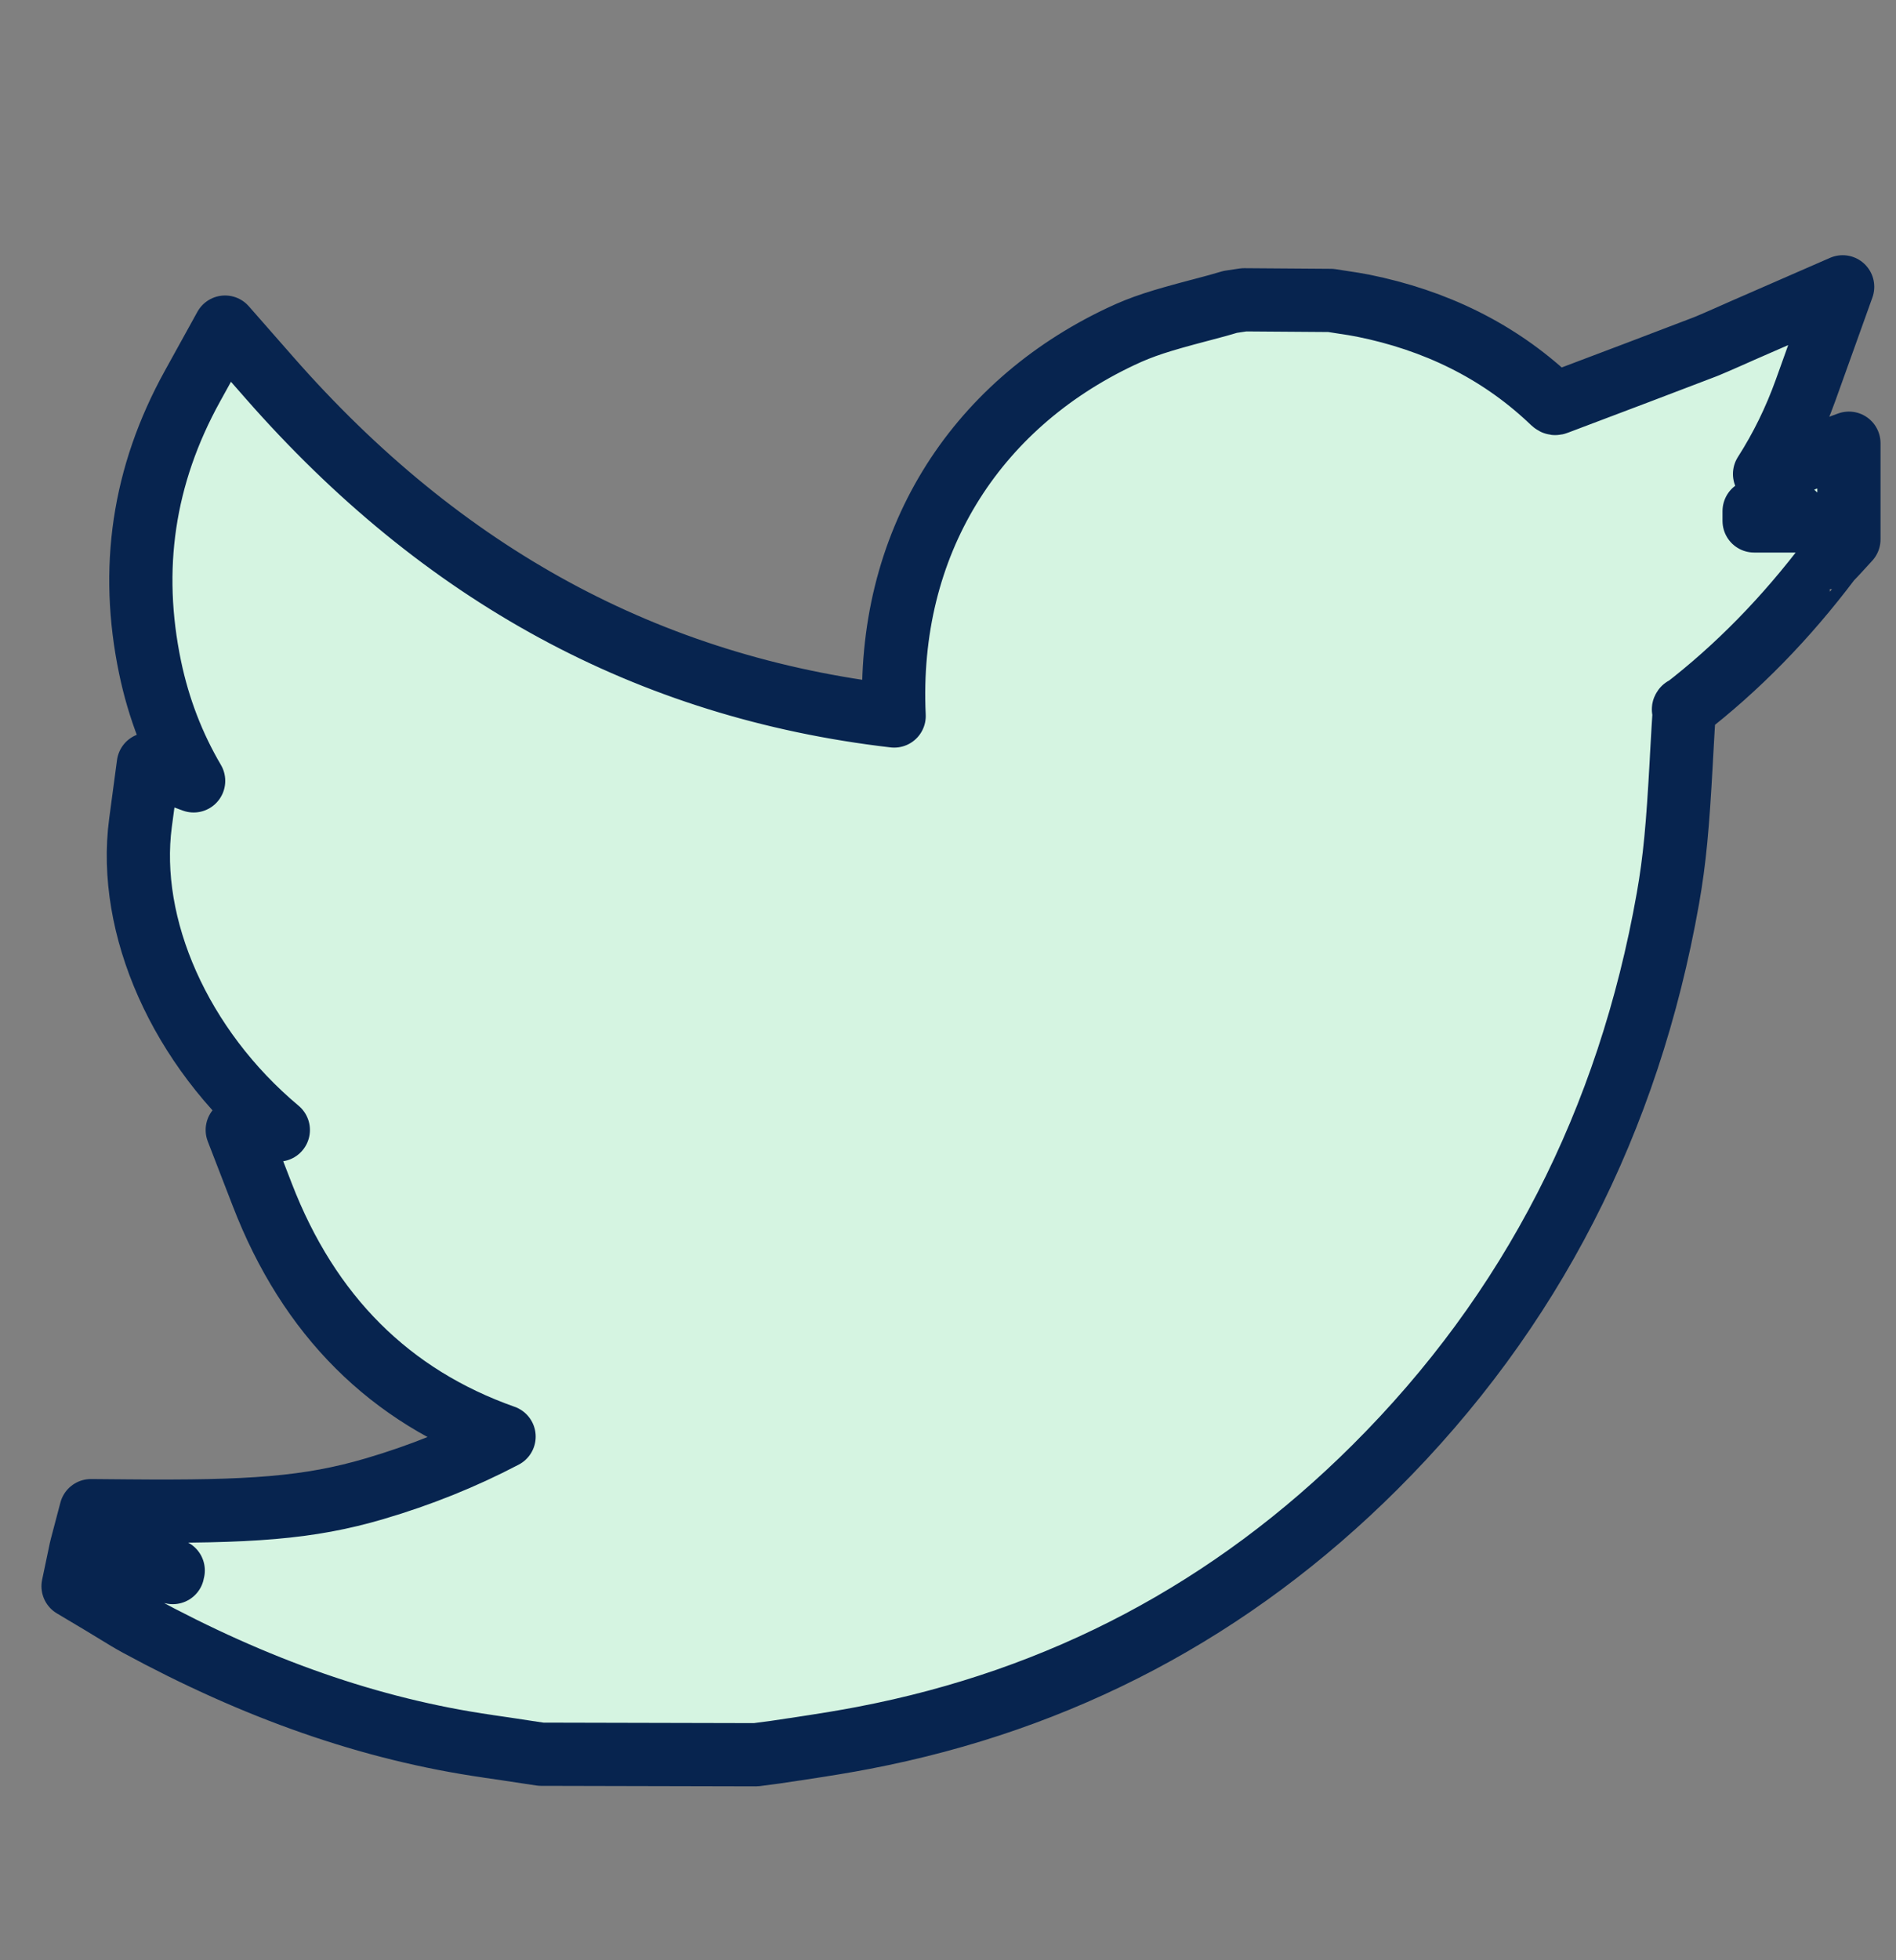 <svg width="30" height="31" viewBox="0 0 30 31" fill="none" xmlns="http://www.w3.org/2000/svg">
<rect x="0" y="0" width="30" height="31" fill="#808080" stroke="none"/>
<path fill-rule="evenodd" clip-rule="evenodd" d="M0.882 20.115L0.859 20.153L0.859 20.182L1.578 20.333C1.584 20.303 1.584 20.303 1.585 20.3L0.882 20.115ZM27.18 3.547H26.599V3.702H27.349L27.18 3.547ZM6.82 18.183C5.017 17.546 3.732 16.275 2.992 14.353L2.598 13.334H3.248C1.689 12.03 0.85 10.111 1.067 8.477L1.191 7.55L1.908 7.813C1.585 7.264 1.354 6.666 1.219 6.02C0.894 4.461 1.107 2.986 1.889 1.571L2.405 0.637L3.109 1.439C5.842 4.553 9.097 6.334 12.992 6.787C12.864 4.064 14.257 1.881 16.578 0.786C16.925 0.622 17.202 0.536 17.816 0.374C17.818 0.374 17.818 0.374 17.821 0.373C18.069 0.308 18.18 0.277 18.31 0.238L18.529 0.205L19.901 0.215L19.902 0.215C19.978 0.227 19.978 0.227 20.061 0.24C20.23 0.265 20.31 0.278 20.412 0.298C21.554 0.528 22.543 1.012 23.351 1.765C23.449 1.857 23.437 1.854 23.493 1.833C24.458 1.469 25.142 1.21 25.82 0.95C25.84 0.942 25.84 0.942 25.86 0.934C25.963 0.893 26.455 0.674 26.407 0.695L28 0L27.413 1.636C27.242 2.111 27.027 2.549 26.764 2.96C26.869 2.923 26.978 2.884 27.091 2.843L28.099 2.473V3.994L27.901 4.21C27.869 4.244 27.869 4.244 27.843 4.271C27.837 4.277 27.837 4.277 27.832 4.282C27.805 4.311 27.795 4.321 27.796 4.321C27.105 5.237 26.337 6.025 25.481 6.683C25.476 6.687 25.498 6.641 25.495 6.682C25.481 6.884 25.472 7.049 25.451 7.419C25.449 7.468 25.449 7.468 25.446 7.517C25.39 8.531 25.343 9.06 25.235 9.672C24.614 13.186 23.073 16.203 20.599 18.667C18.342 20.916 15.637 22.349 12.509 22.947C12.207 23.005 11.949 23.047 11.439 23.125C11.42 23.127 11.42 23.127 11.402 23.13C11.16 23.167 11.054 23.183 10.804 23.214L7.405 23.206C7.298 23.19 7.298 23.19 7.192 23.174C6.86 23.123 6.736 23.105 6.567 23.081L6.564 23.08C4.693 22.811 2.88 22.166 1.03 21.163C0.911 21.098 0.823 21.045 0.631 20.927C0.542 20.873 0.542 20.873 0.46 20.823L0 20.549L0.11 20.025C0.118 19.984 0.118 19.984 0.134 19.919L0.283 19.354L0.867 19.359C2.807 19.377 3.731 19.313 4.772 19.007C5.493 18.795 6.171 18.523 6.82 18.183Z" transform="translate(1.156 4.536)" fill="#D5F4E1" stroke="#07244F" stroke-linecap="round" stroke-linejoin="round"/>
</svg>

